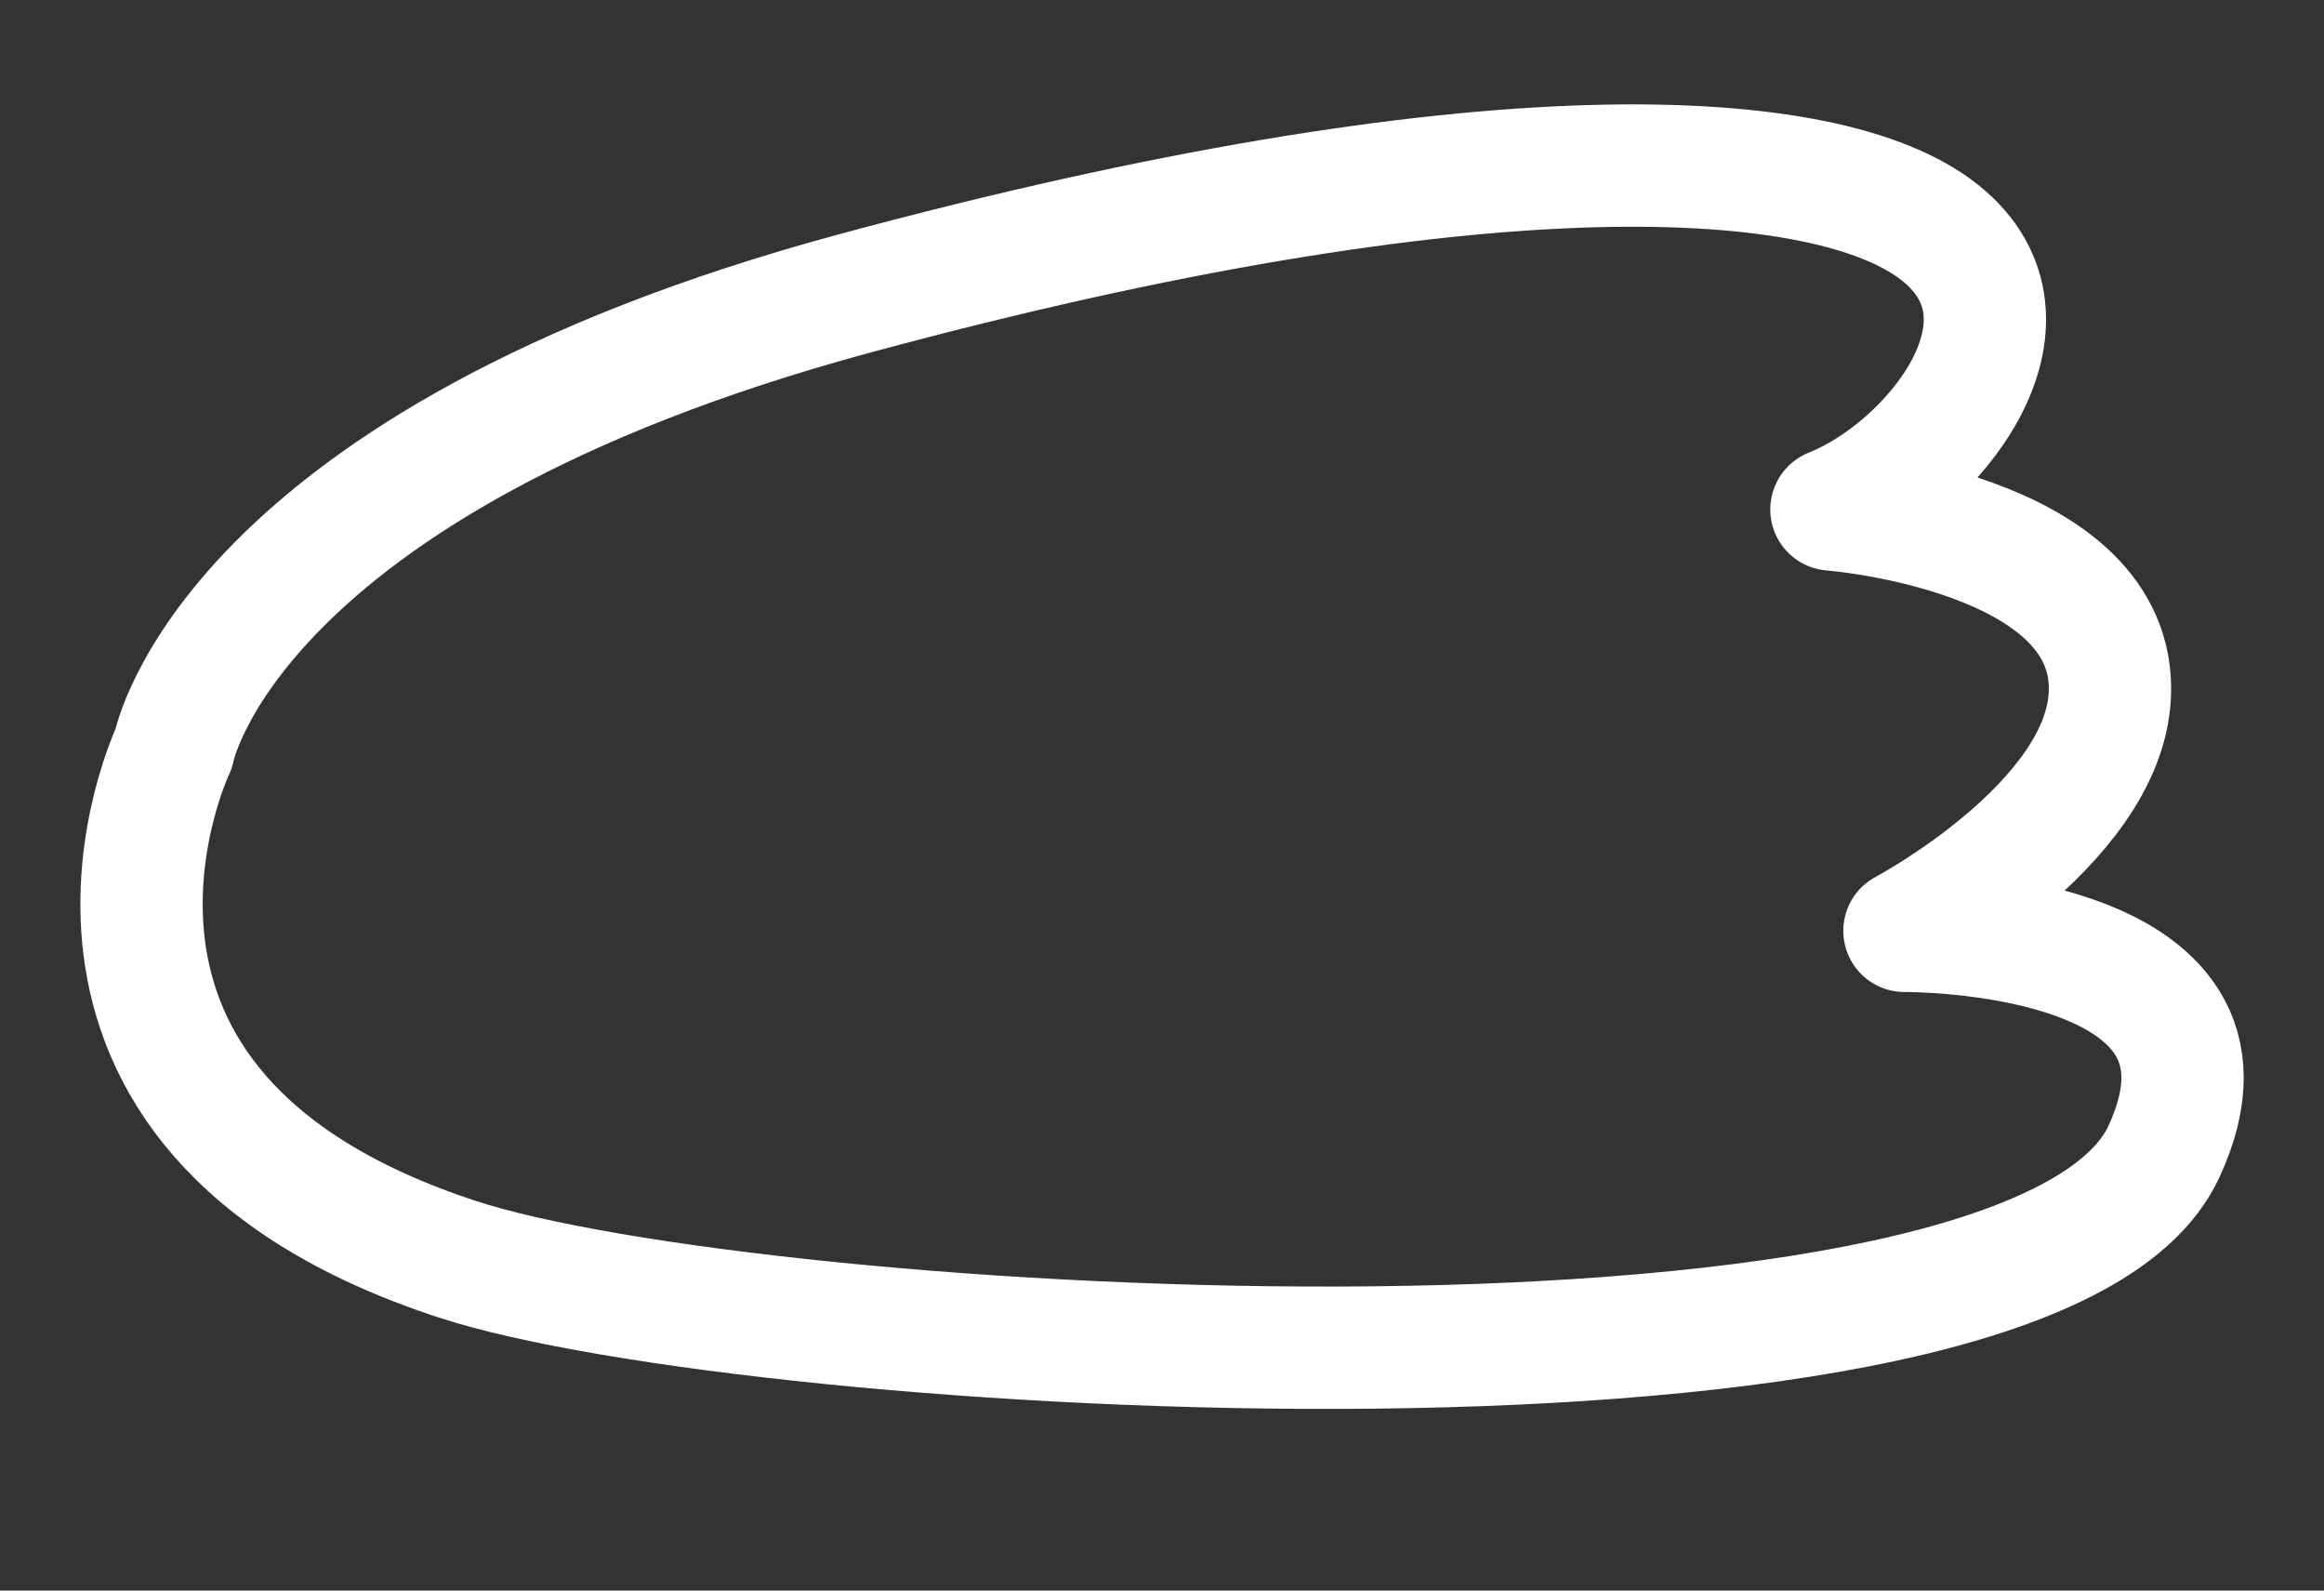 <svg width="19" height="13" viewBox="0 0 19 13" fill="none" xmlns="http://www.w3.org/2000/svg">
<rect x="0" y="0" width="19" height="13" fill="#333333" stroke="none"/>
<g clip-path="url(#clip0_177_58)">
<path d="M1.42 6.118C1.42 6.118 1.855 3.788 6.984 2.399C12.11 1.014 14.948 1.175 15.86 1.901C16.772 2.628 15.8 3.835 14.973 4.164C14.973 4.164 17.315 4.343 17.249 5.684C17.195 6.747 15.57 7.608 15.57 7.608C15.57 7.608 18.54 7.581 17.691 9.413C16.627 11.71 6.17 11.091 3.736 10.291C0.006 9.07 1.42 6.118 1.42 6.118Z" stroke="white" stroke-linecap="round" stroke-linejoin="round"/>
</g>
<defs>
<clipPath id="clip0_177_58">
<rect width="19" height="12" fill="white" transform="translate(0 0.185)"/>
</clipPath>
</defs>
</svg>
